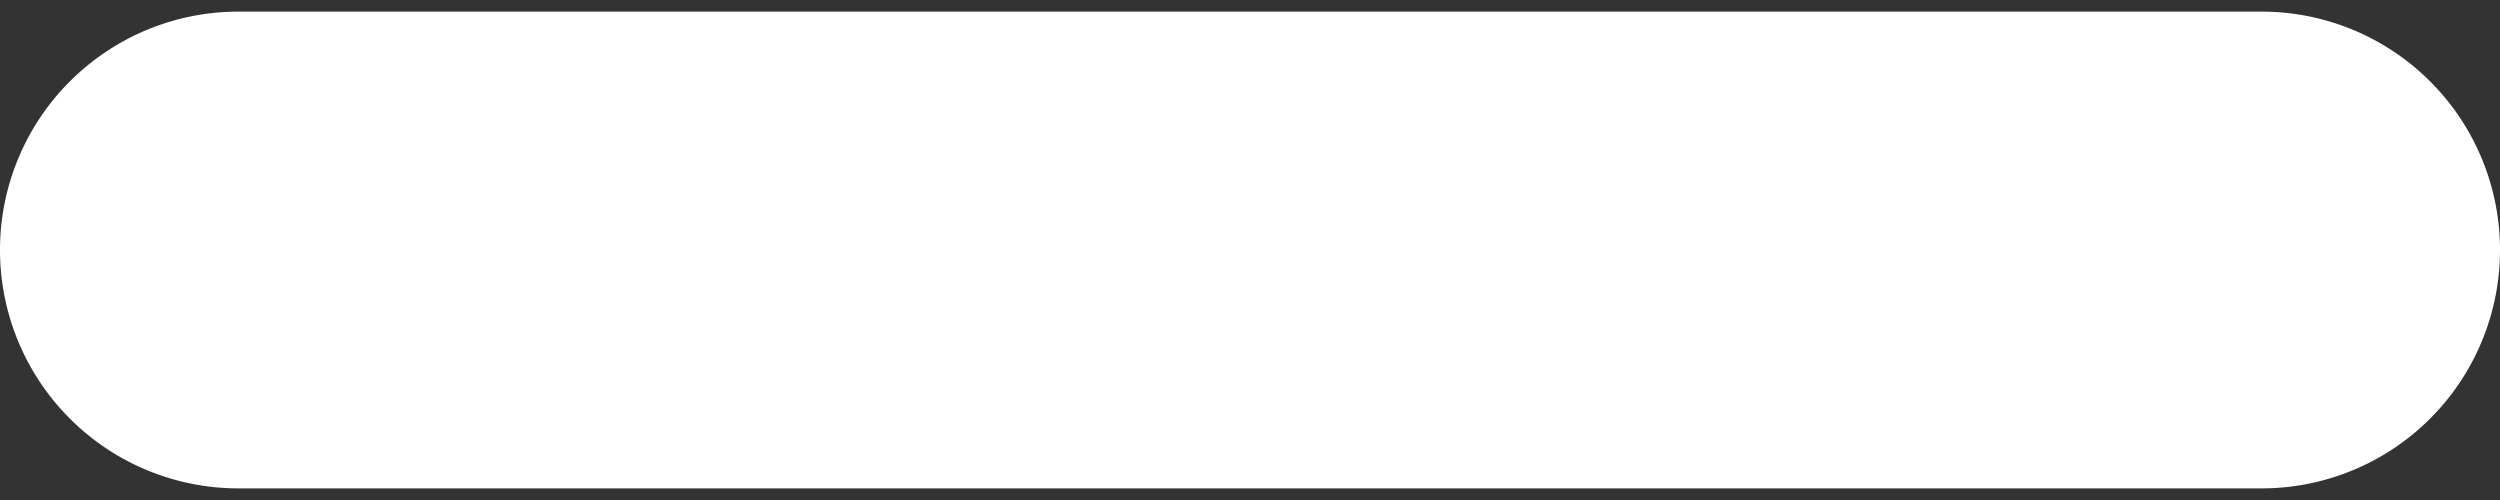 <svg fill="none" xmlns="http://www.w3.org/2000/svg" viewBox="0 0 20 4">
    <rect x="0" y="0" width="20" height="4" fill="#333333" stroke="none"/>
    <path d="M18.093 3.907a1.907 1.907 0 0 0 0-3.814H1.907a1.907 1.907 0 1 0 0 3.814h16.186Z" fill="#fff"/>
</svg>